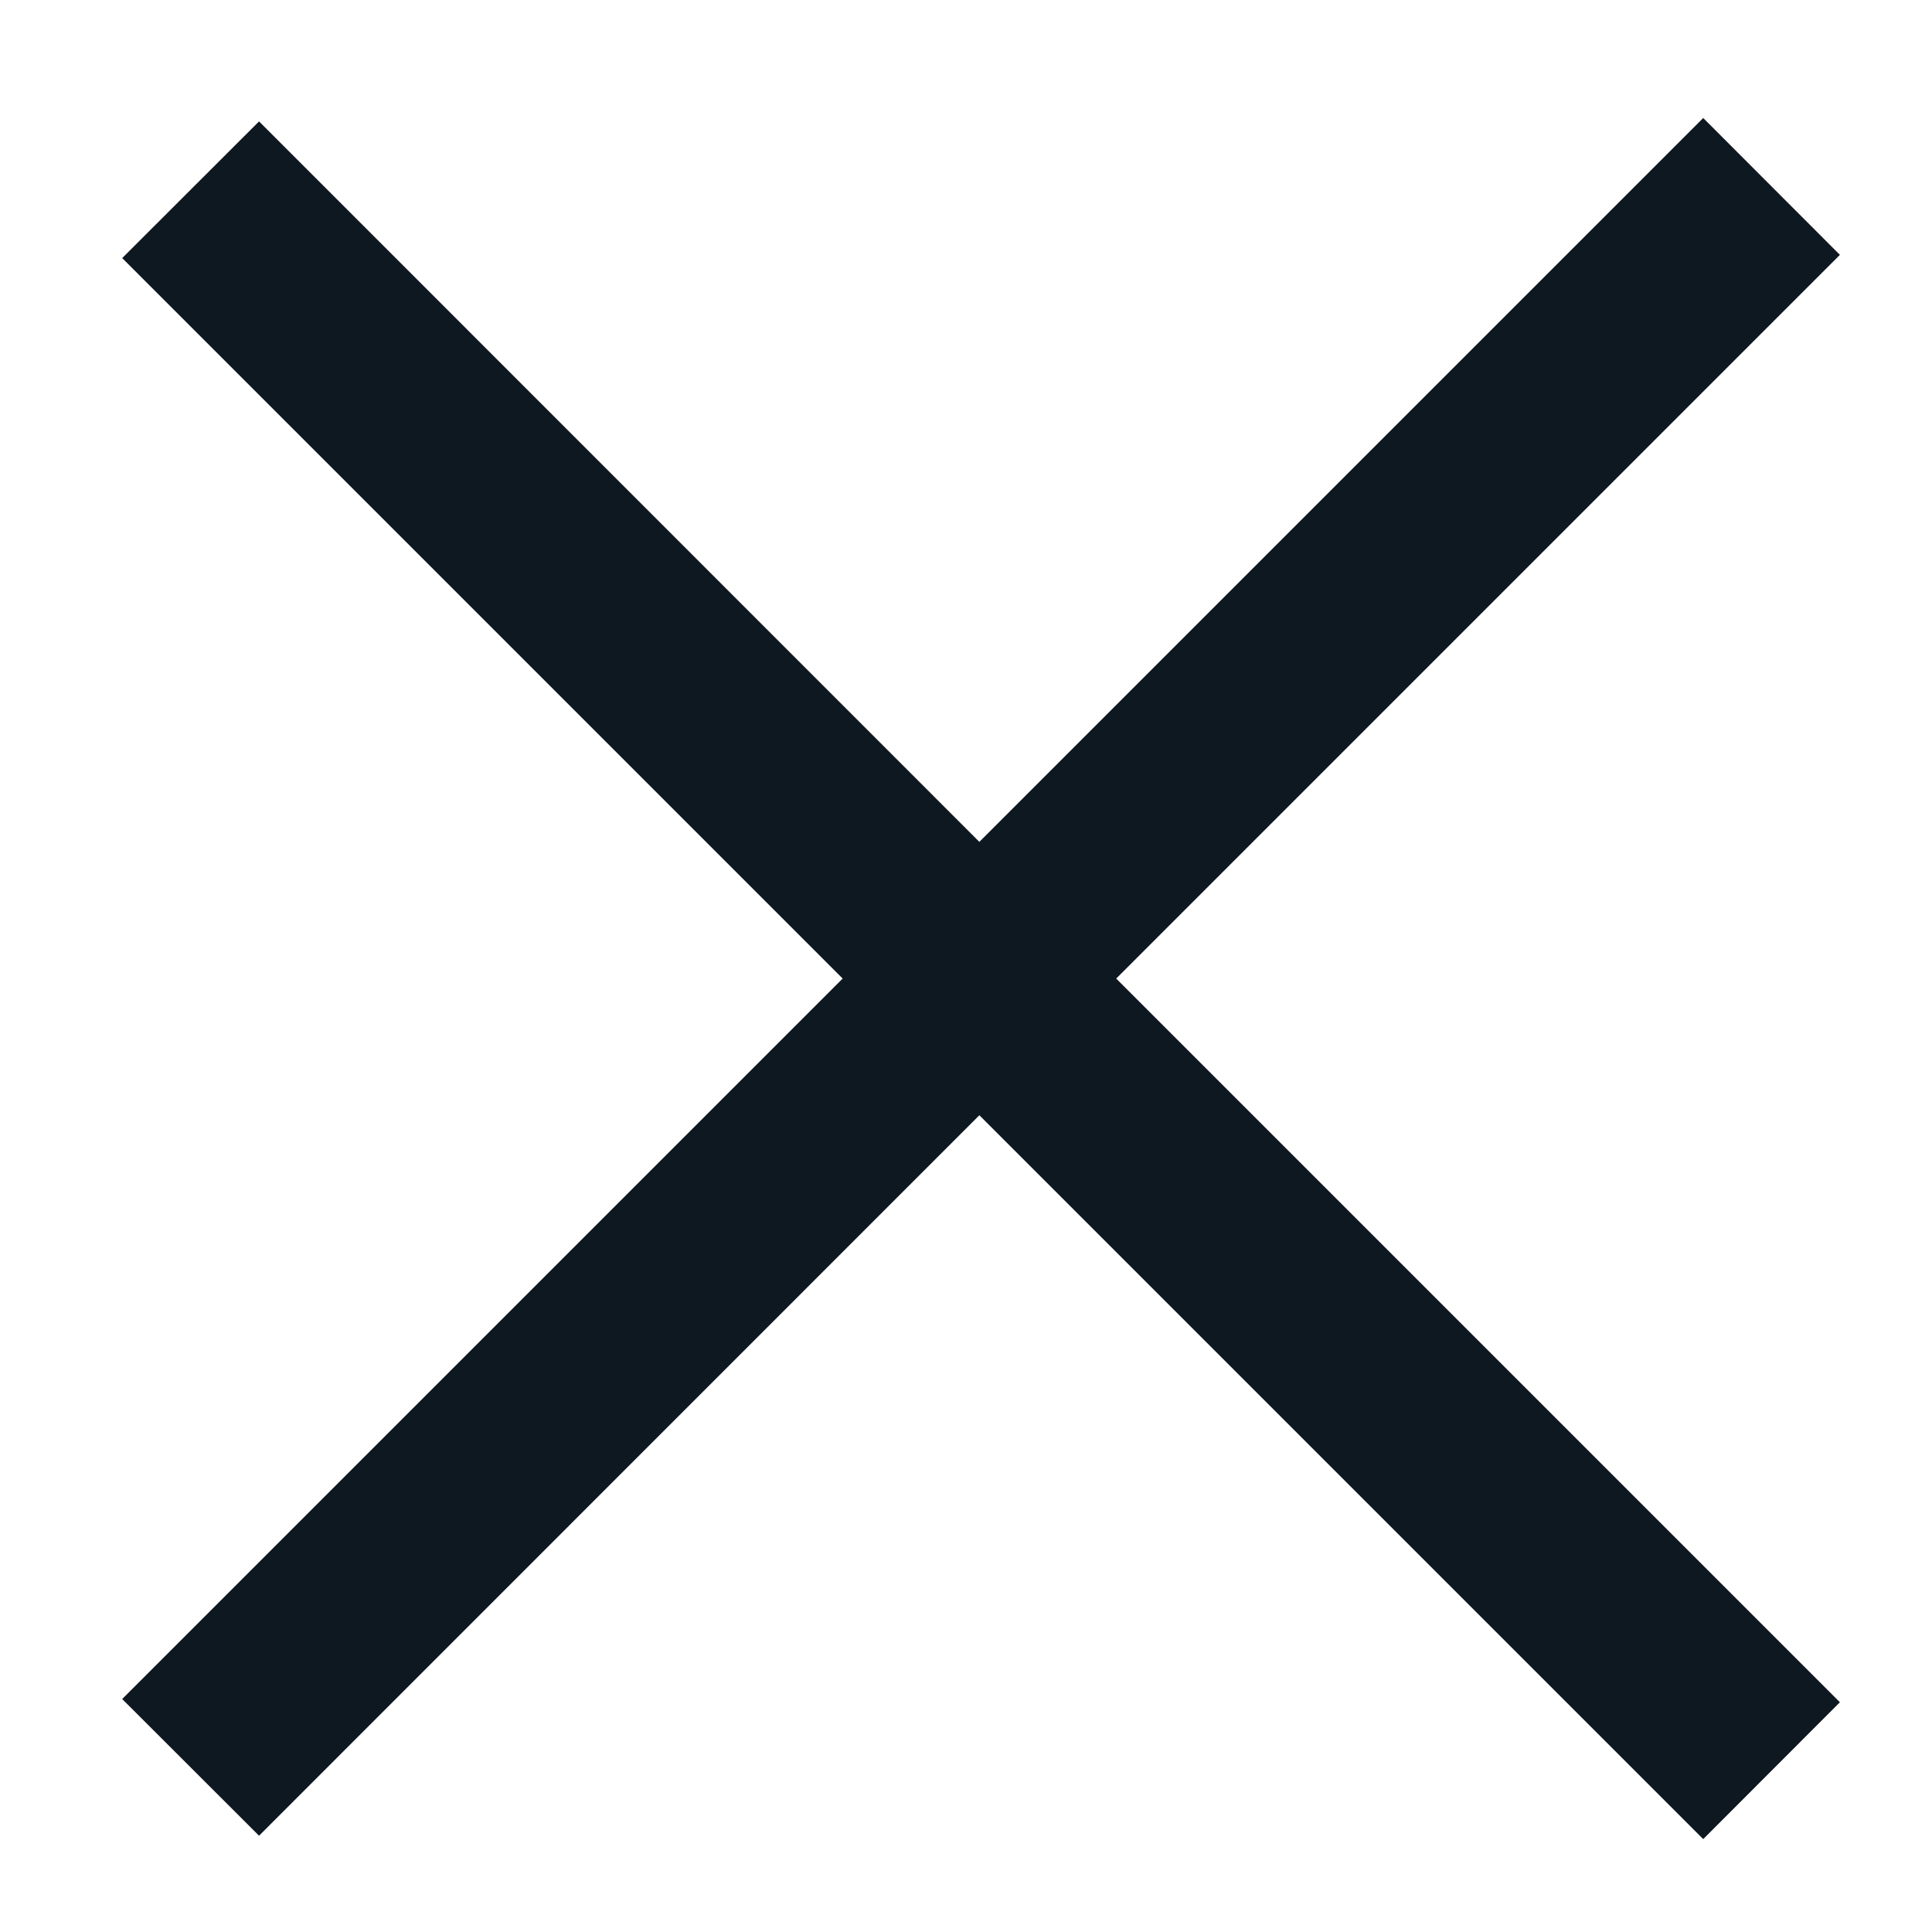 <svg width="12" height="12" viewBox="0 0 12 12" fill="none" xmlns="http://www.w3.org/2000/svg">
<path d="M6.933 6.078L11.428 10.573L10.579 11.423L6.083 6.927L1.609 11.402L0.759 10.553L5.234 6.078L0.759 1.603L1.609 0.754L6.083 5.229L10.579 0.733L11.428 1.583L6.933 6.078Z" fill="#0E1821"/>
</svg>
